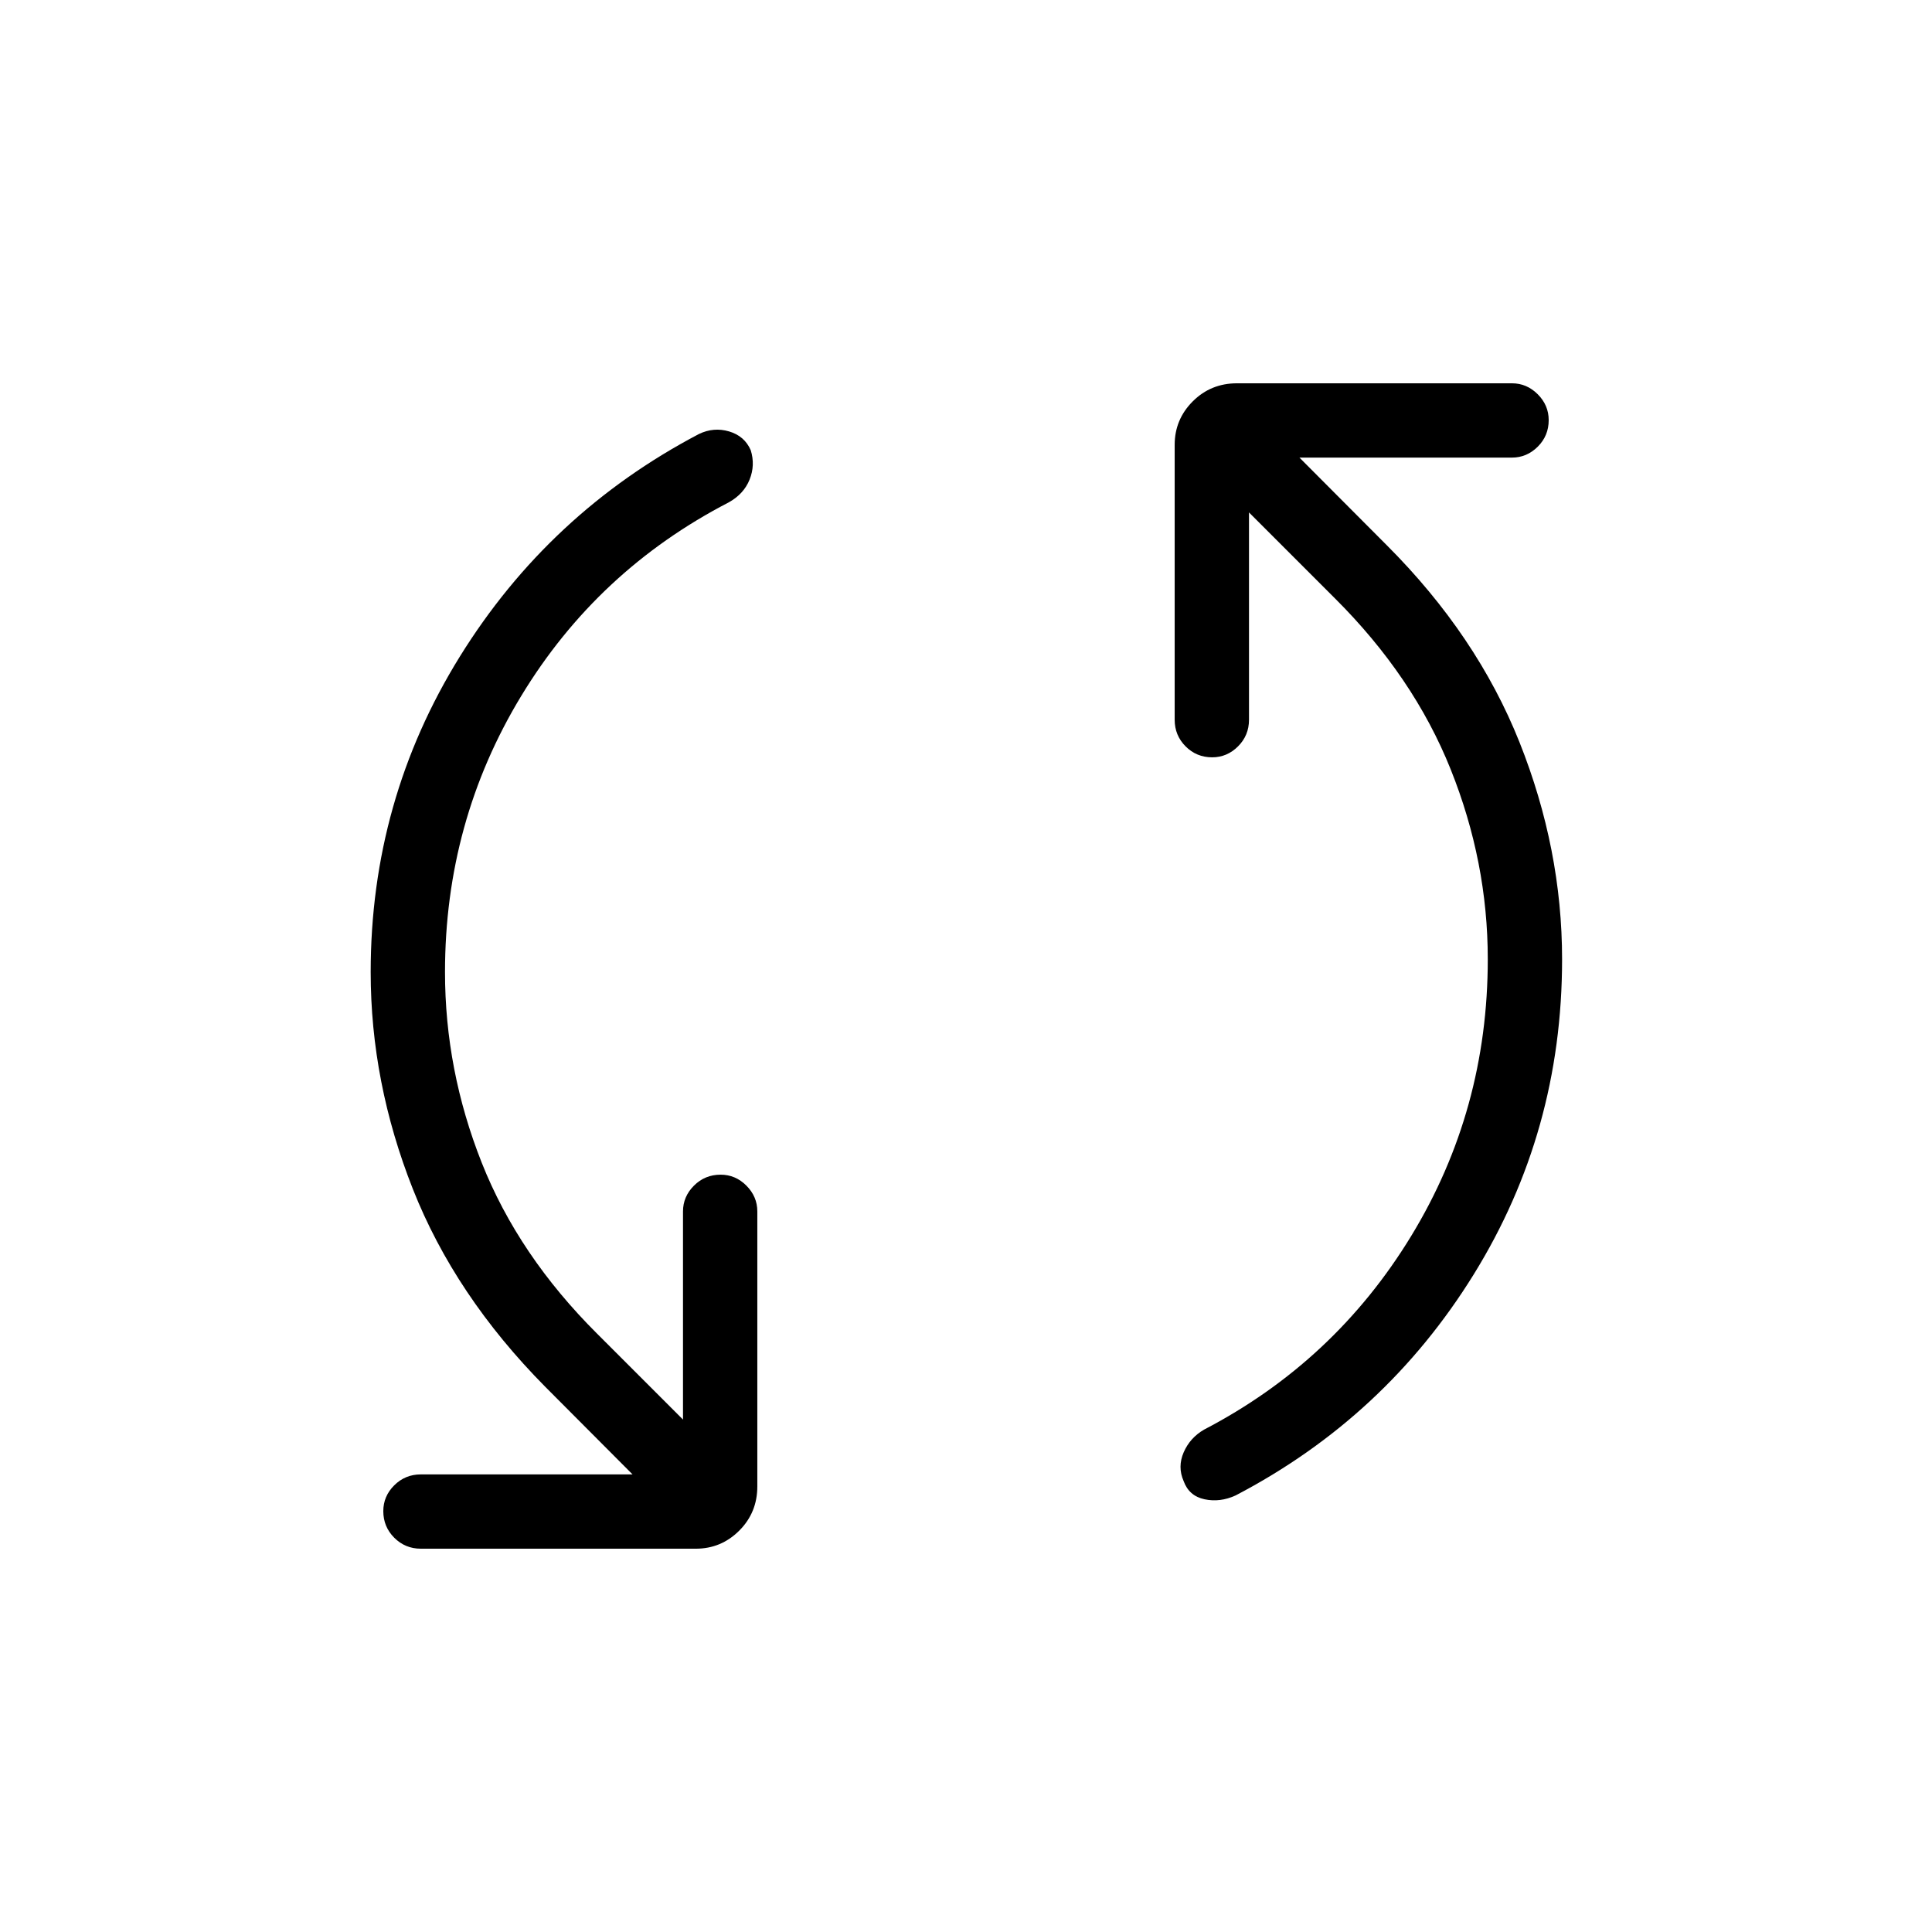 <svg xmlns="http://www.w3.org/2000/svg" height="24" viewBox="0 -960 960 960" width="24"><path d="M221.12-476.96q0 48.64 18.24 94.68 18.24 46.05 57.41 85.05l42.61 42.61v-103.42q0-7.38 5.45-12.83 5.45-5.44 13.24-5.44 7.39 0 12.81 5.44 5.43 5.45 5.43 12.83v136.62q0 13-8.98 21.98t-21.6 8.98H209.12q-7.77 0-13.22-5.45-5.44-5.45-5.44-13.23 0-7.4 5.44-12.82 5.45-5.42 13.22-5.42h105.19l-43.39-43.54q-44.88-45.35-65.8-98.33-20.93-52.98-20.93-107.71 0-85.35 44.31-156.81 44.31-71.46 118.81-110.58 7.34-3.53 15-1.27 7.65 2.27 10.73 9.33 2.31 7.44-.57 14.59-2.89 7.16-10.35 11.32-65.31 33.8-103.16 96.25-37.84 62.44-37.84 137.17Zm518.15-6.46q0-48.26-18.44-94.3-18.43-46.05-57.6-85.05l-42.61-42.61v103.03q0 7.77-5.45 13.22-5.45 5.44-12.85 5.44-7.78 0-13.2-5.44-5.43-5.45-5.43-13.22v-136.61q0-12.62 8.98-21.6 8.98-8.98 21.98-8.98h136.62q7.38 0 12.83 5.45 5.44 5.45 5.44 12.85 0 7.78-5.44 13.2-5.45 5.42-12.83 5.42H645.69l43.39 43.54q44.79 44.79 65.95 97.89 21.16 53.11 21.16 107.89 0 85.61-43.92 156.57T613.96-216.92q-7.73 3.54-15.44 1.9-7.71-1.63-10.4-9.08-3.08-7.05.05-14.27 3.14-7.21 10.1-11.25 64.92-33.8 102.96-96.25 38.04-62.44 38.04-137.55Z"/></svg>